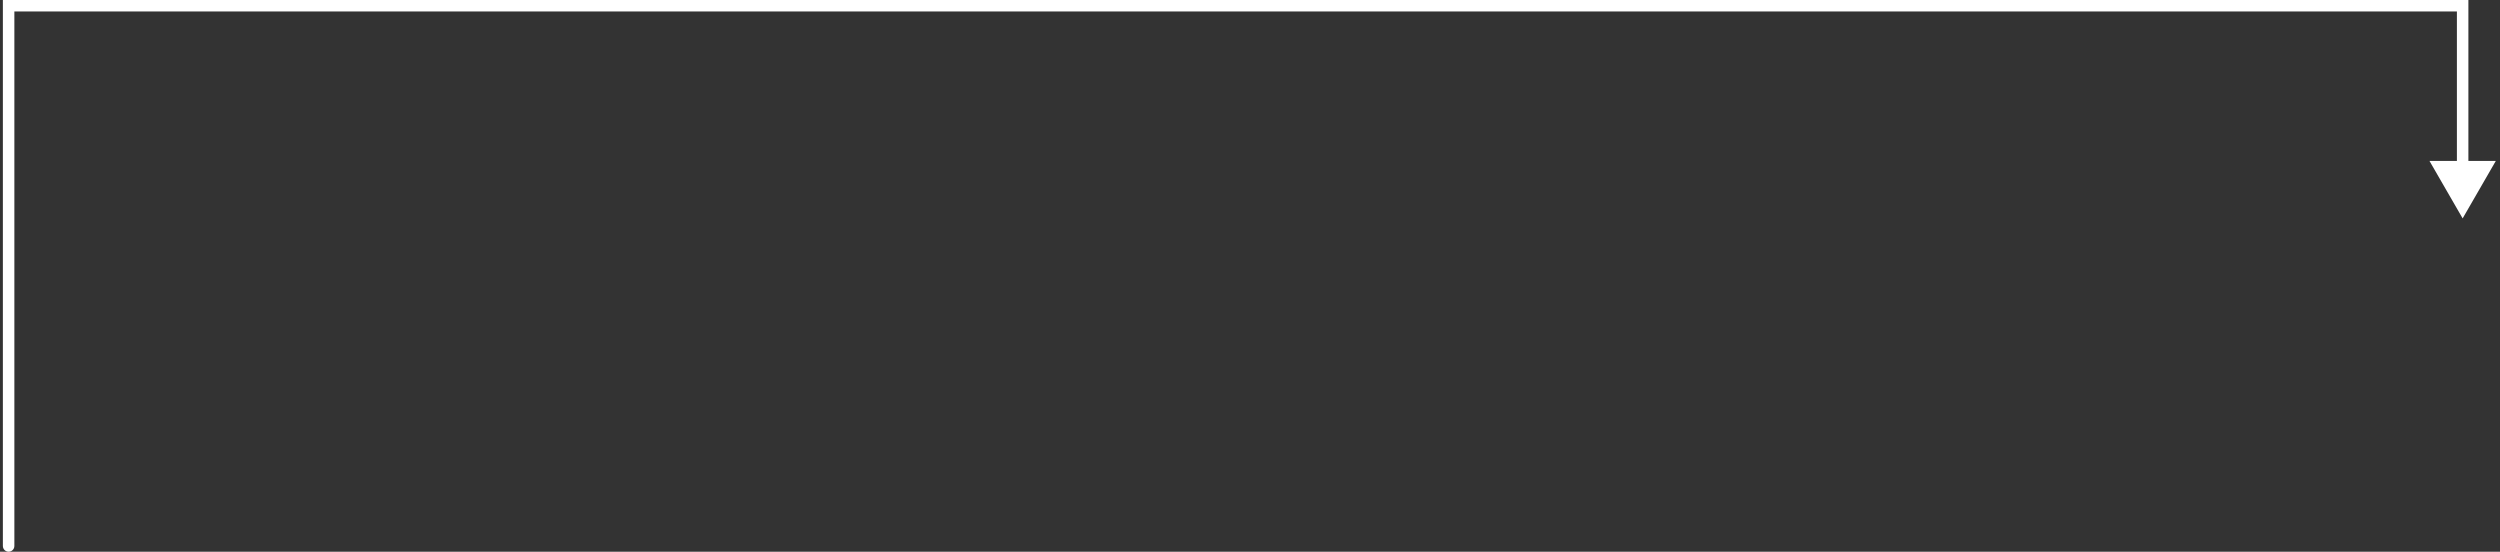 <svg width="435" height="96" viewBox="0 0 435 96" fill="none" xmlns="http://www.w3.org/2000/svg">
<rect x="0" y="0" width="435" height="96" fill="#333333" stroke="none"/>
<path d="M0.5 95C0.5 95.552 0.948 96 1.5 96C2.052 96 2.5 95.552 2.5 95H0.5ZM1.5 1V0H0.5V1H1.5ZM428.5 1H429.5V0H428.5V1ZM428.5 38L434.273 28H422.727L428.5 38ZM2.5 95V1H0.5V95H2.5ZM1.5 2H428.5V0H1.5V2ZM427.5 1V29H429.5V1H427.5Z" fill="white"/>
</svg>
